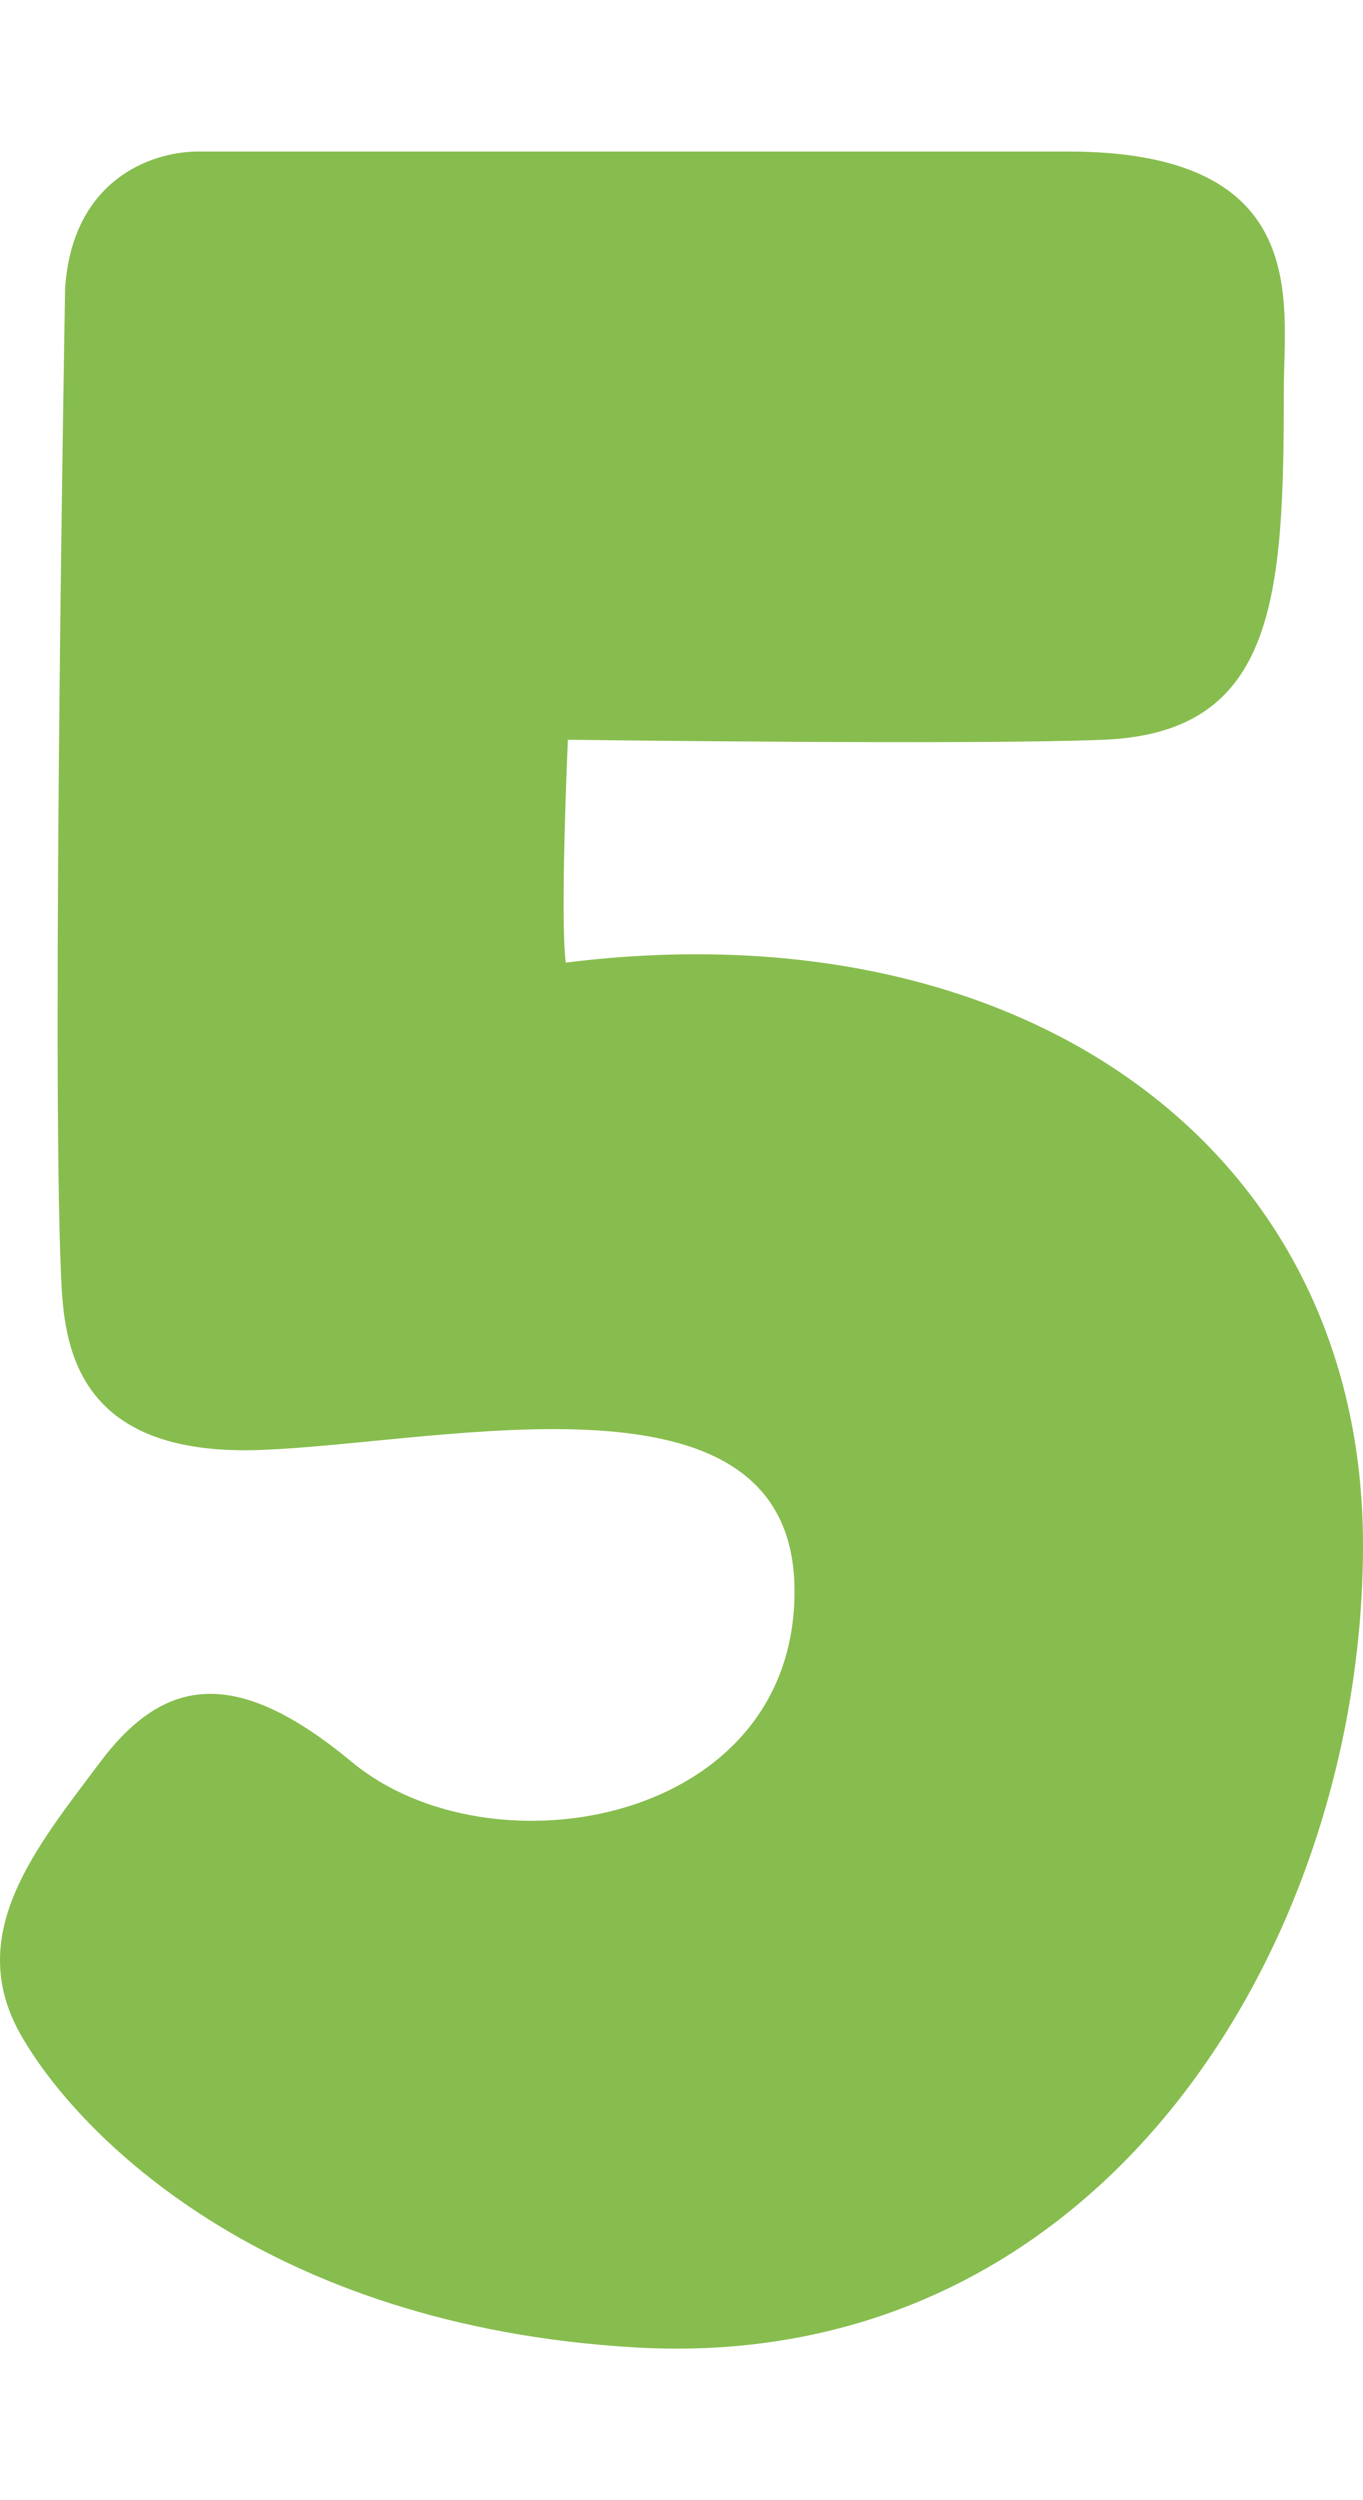 <svg width="36" height="66" viewBox="0 0 36 66" fill="none" xmlns="http://www.w3.org/2000/svg">
<path d="M1.72 7.607C1.72 7.607 1.356 27.967 1.614 33.721C1.692 35.463 1.957 38.466 6.898 38.276C11.839 38.086 20.985 35.85 20.985 42.008C20.985 48.166 12.956 49.553 9.297 46.516C6.257 43.992 4.356 44.239 2.646 46.516C0.936 48.794 -0.965 51.072 0.556 53.728C2.076 56.386 7.026 61.398 16.765 61.967C29.154 62.692 36 51.226 36 40.785C36 30.345 27.068 23.894 14.945 25.411C14.786 24.273 14.999 19.528 14.999 19.528C14.999 19.528 25.739 19.671 29.158 19.528C33.72 19.338 33.909 15.732 33.909 10.264C33.909 7.987 34.669 4 28.207 4C20.414 4 10.865 4 5.234 4C3.975 4.001 1.909 4.761 1.72 7.607Z" fill="#87BD4E"/>
</svg>
